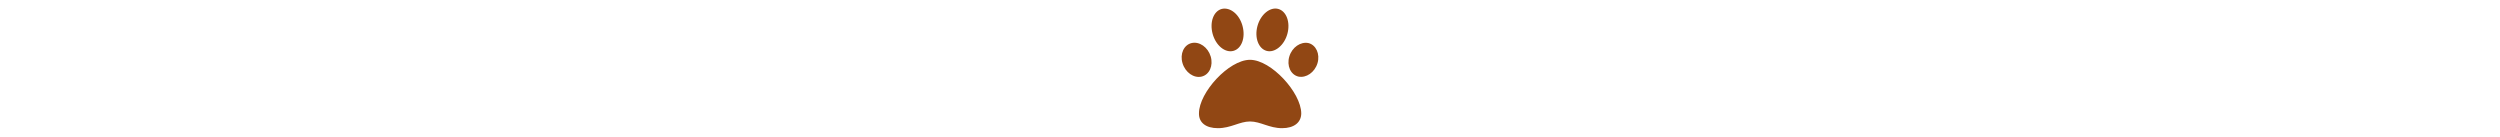<svg xmlns="http://www.w3.org/2000/svg" fill="#914714" height="28px" viewBox="0 0 512 512"><path d="M256 224c-79.37 0-191.1 122.7-191.1 200.2C64.02 459.1 90.76 480 135.8 480C184.6 480 216.9 454.9 256 454.9C295.5 454.9 327.9 480 376.2 480c44.1 0 71.74-20.88 71.74-55.75C447.1 346.8 335.4 224 256 224zM108.8 211.4c-10.37-34.62-42.5-57.12-71.62-50.12S-7.104 202 3.27 236.6C13.64 271.3 45.77 293.8 74.89 286.8S119.1 246 108.8 211.4zM193.5 190.6c30.87-8.125 46.37-49.1 34.5-93.37s-46.5-71.1-77.49-63.87c-30.87 8.125-46.37 49.1-34.5 93.37C127.9 170.1 162.5 198.8 193.5 190.6zM474.9 161.3c-29.12-6.1-61.25 15.5-71.62 50.12c-10.37 34.63 4.75 68.37 33.87 75.37c29.12 6.1 61.12-15.5 71.62-50.12C519.1 202 503.1 168.3 474.9 161.3zM318.5 190.6c30.1 8.125 65.62-20.5 77.49-63.87c11.87-43.37-3.625-85.25-34.5-93.37c-30.1-8.125-65.62 20.5-77.49 63.87C272.1 140.6 287.6 182.5 318.5 190.6z"/></svg>